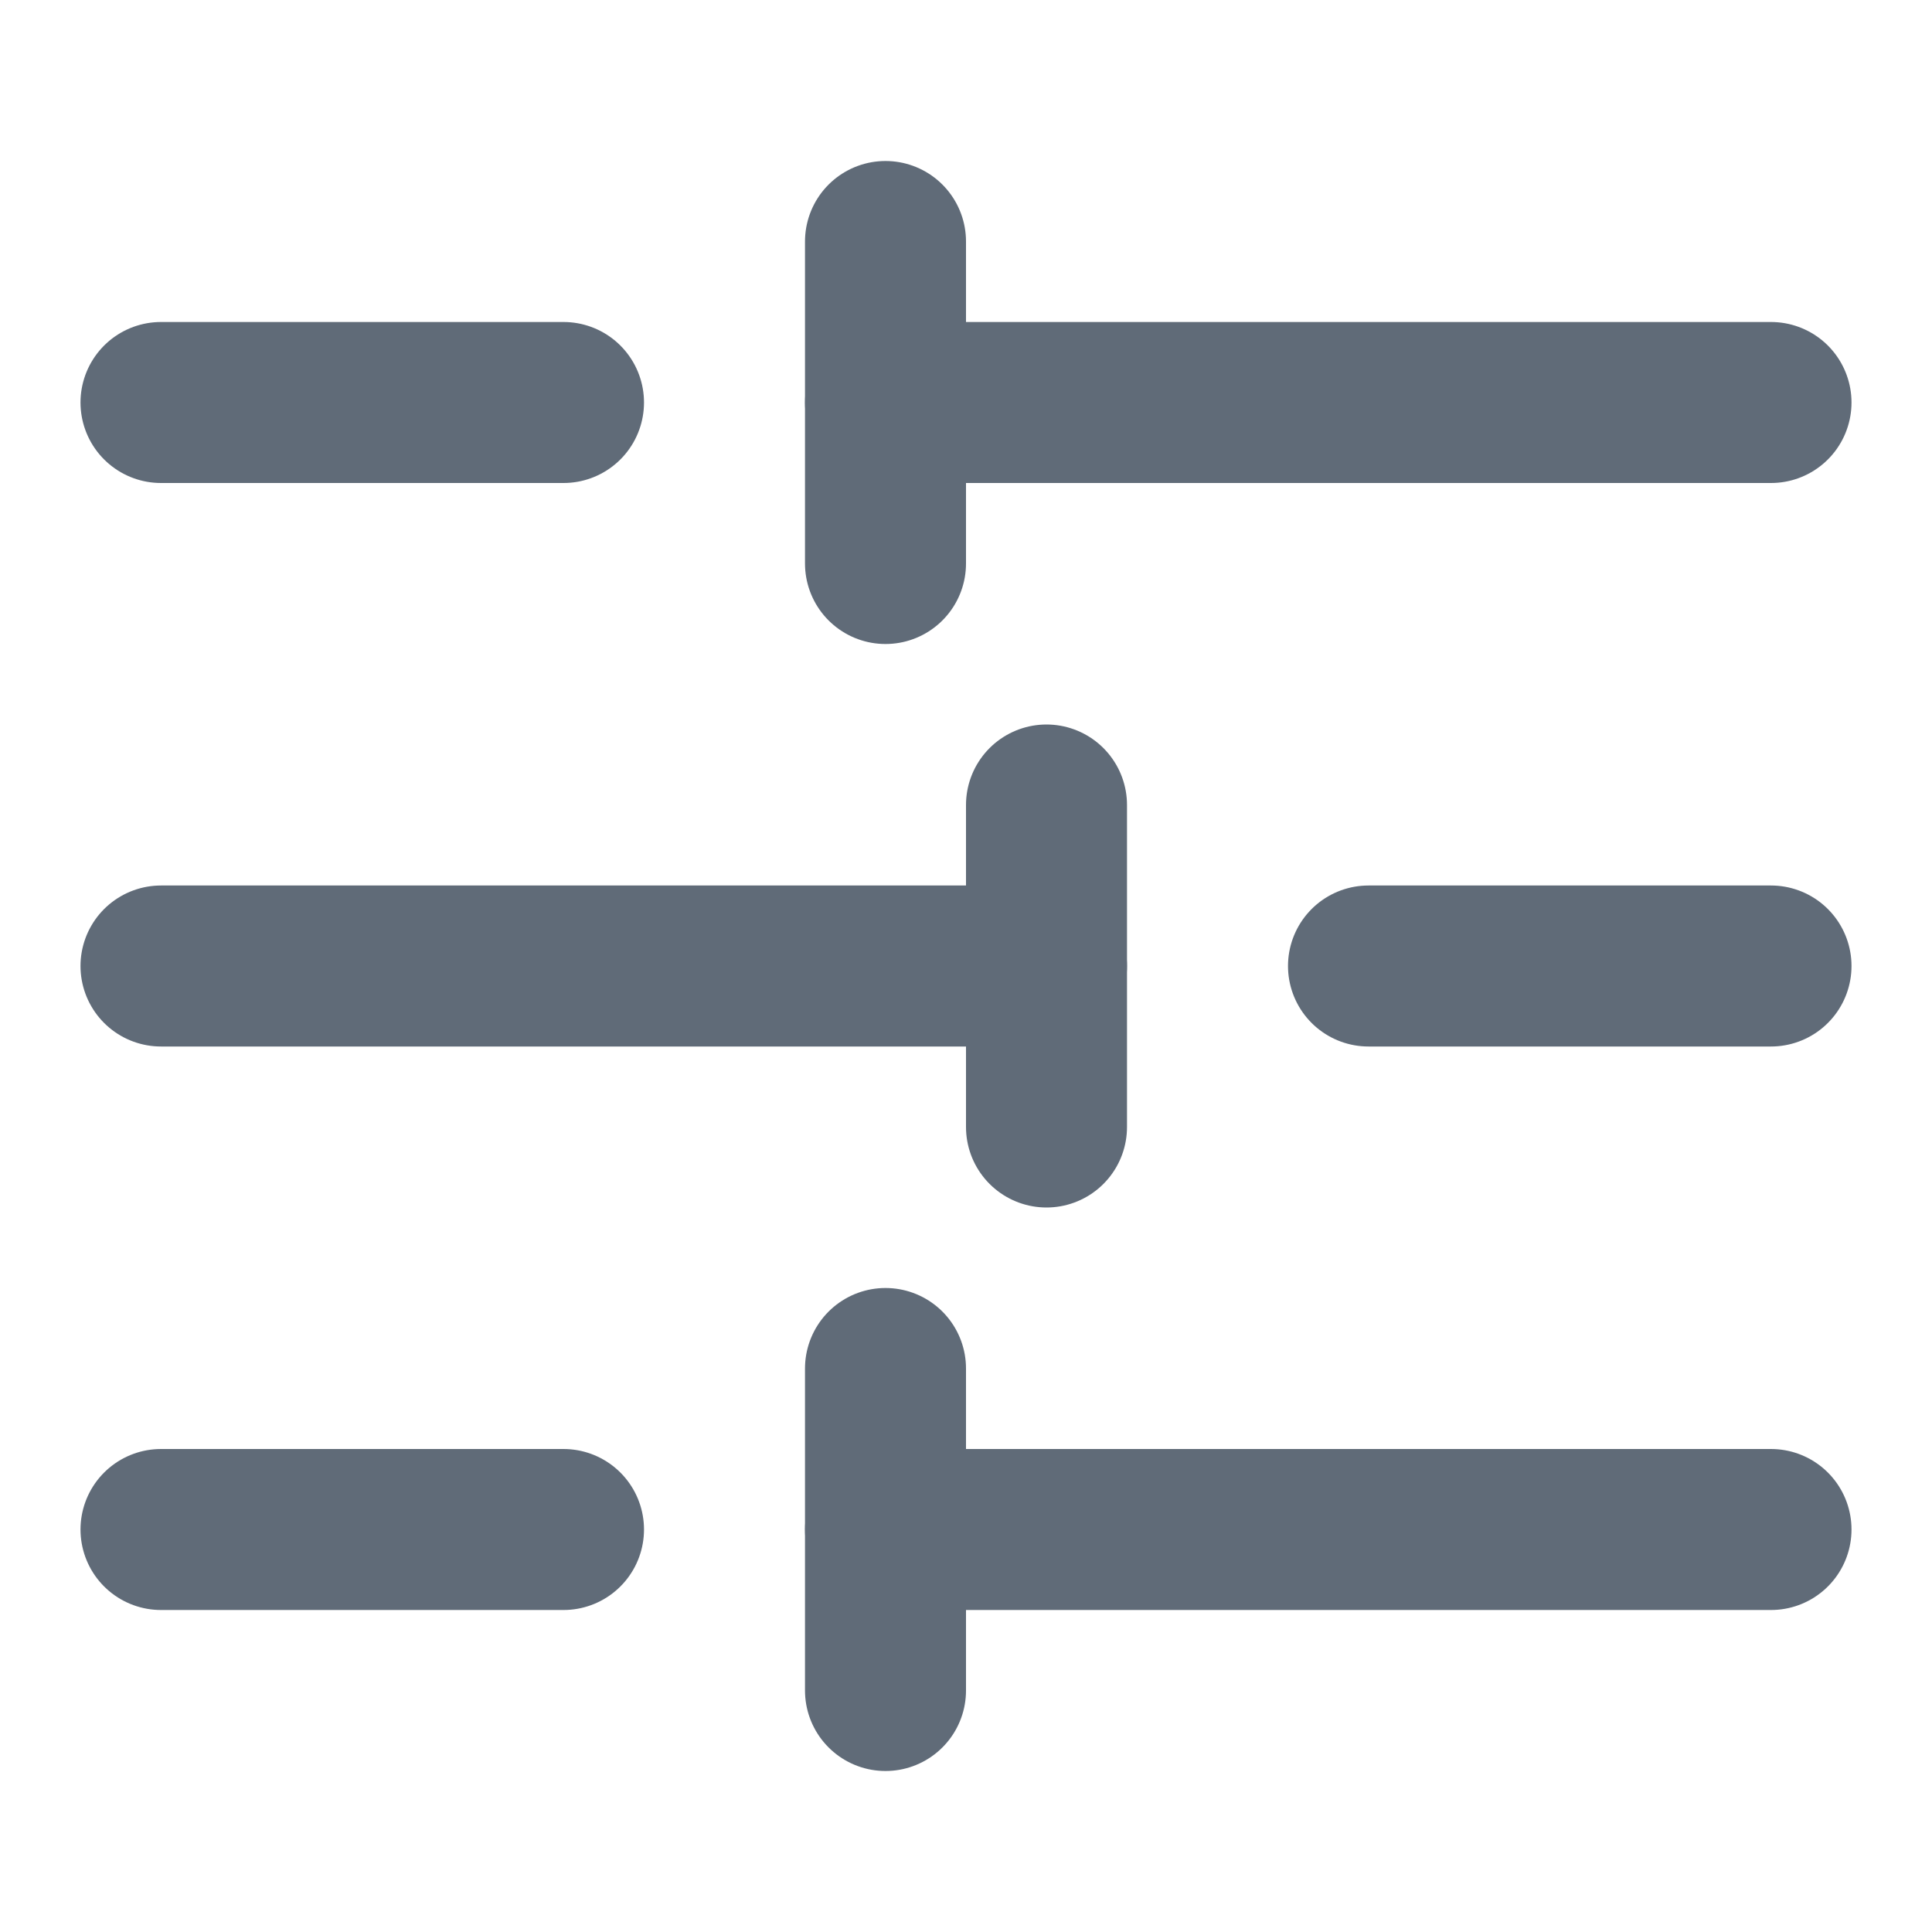 <svg width="24" height="24" viewBox="0 0 24 24" fill="none" xmlns="http://www.w3.org/2000/svg">
<g id="vuesax/linear/setting-5">
<g id="setting-5">
<path id="Vector" d="M22 19L11 19" stroke="#606B78" stroke-width="2" stroke-miterlimit="10" stroke-linecap="round" stroke-linejoin="round"/>
<path id="Vector_2" d="M7 19L2 19" stroke="#606B78" stroke-width="2" stroke-miterlimit="10" stroke-linecap="round" stroke-linejoin="round"/>
<path id="Vector_3" d="M22 12L17 12" stroke="#606B78" stroke-width="2" stroke-miterlimit="10" stroke-linecap="round" stroke-linejoin="round"/>
<path id="Vector_4" d="M13 12L2 12" stroke="#606B78" stroke-width="2" stroke-miterlimit="10" stroke-linecap="round" stroke-linejoin="round"/>
<path id="Vector_5" d="M22 5L11 5" stroke="#606B78" stroke-width="2" stroke-miterlimit="10" stroke-linecap="round" stroke-linejoin="round"/>
<path id="Vector_6" d="M7 5L2 5" stroke="#606B78" stroke-width="2" stroke-miterlimit="10" stroke-linecap="round" stroke-linejoin="round"/>
<path id="Vector_7" d="M11 3L11 7" stroke="#606B78" stroke-width="2" stroke-miterlimit="10" stroke-linecap="round" stroke-linejoin="round"/>
<path id="Vector_8" d="M11 17L11 21" stroke="#606B78" stroke-width="2" stroke-miterlimit="10" stroke-linecap="round" stroke-linejoin="round"/>
<path id="Vector_9" d="M13 10L13 14" stroke="#606B78" stroke-width="2" stroke-miterlimit="10" stroke-linecap="round" stroke-linejoin="round"/>
</g>
</g>
</svg>
